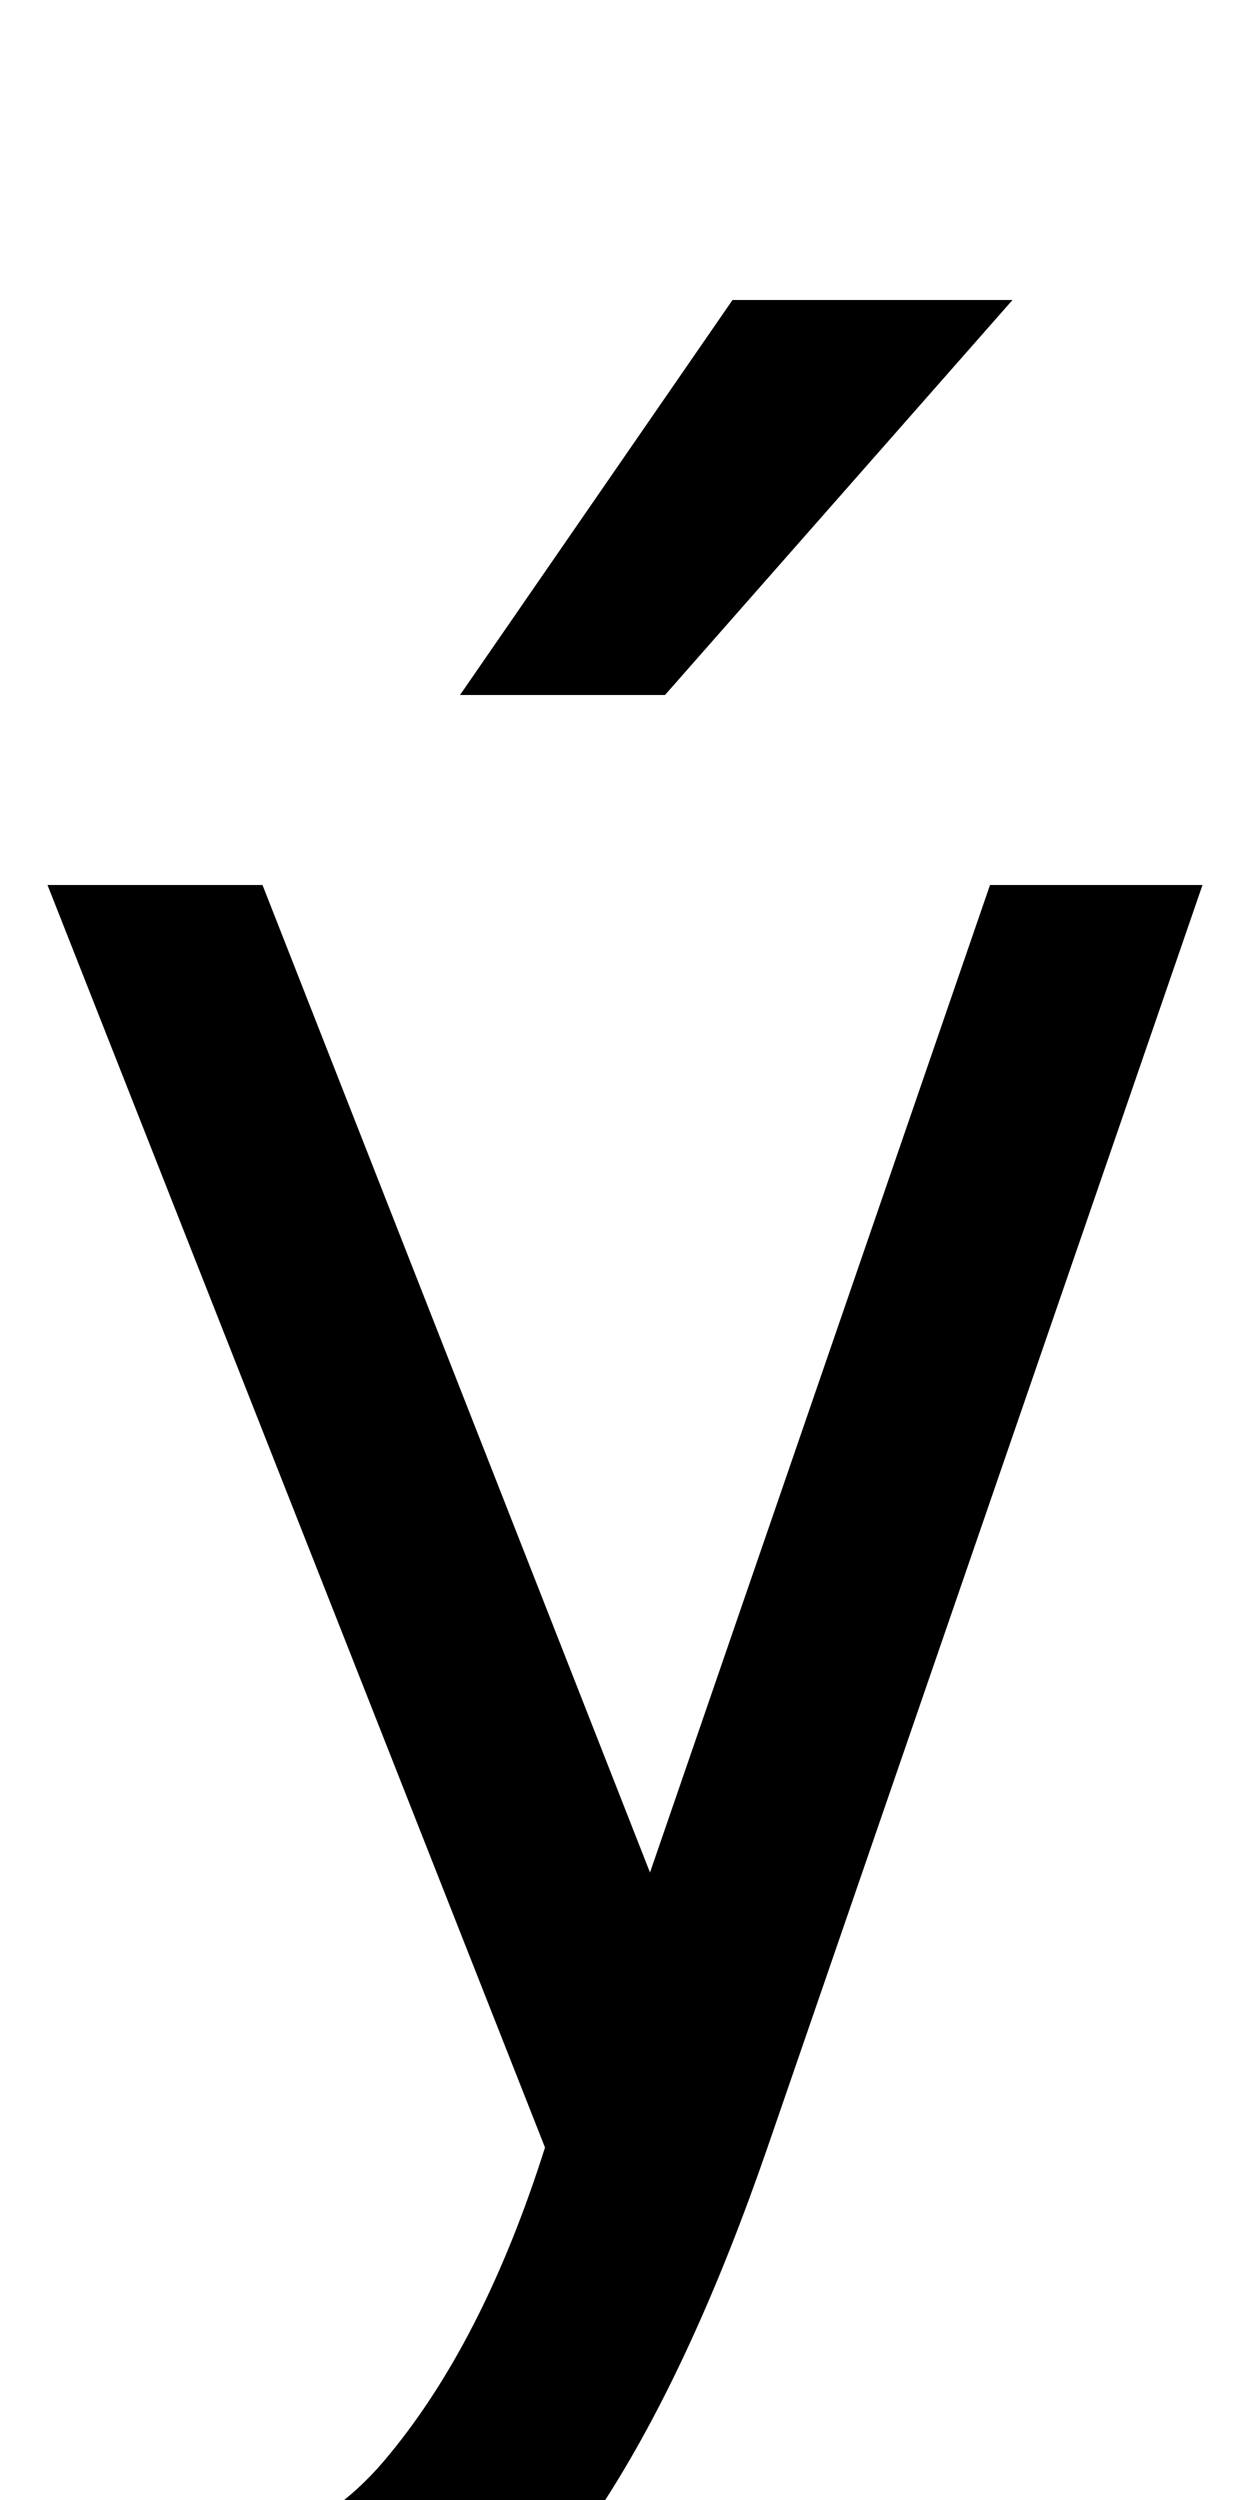 <svg xmlns="http://www.w3.org/2000/svg" width="500" height="1000"><path d="M260 131 105 526H19L218 21Q193 -58 153.5 -104.5Q114 -151 35 -151V-231Q109 -230 159.5 -200.5Q210 -171 244.0 -117.0Q278 -63 307 21L481 526H396ZM405 760H293L184 602H266Z" transform="translate(0, 880) scale(1,-1)" /></svg>